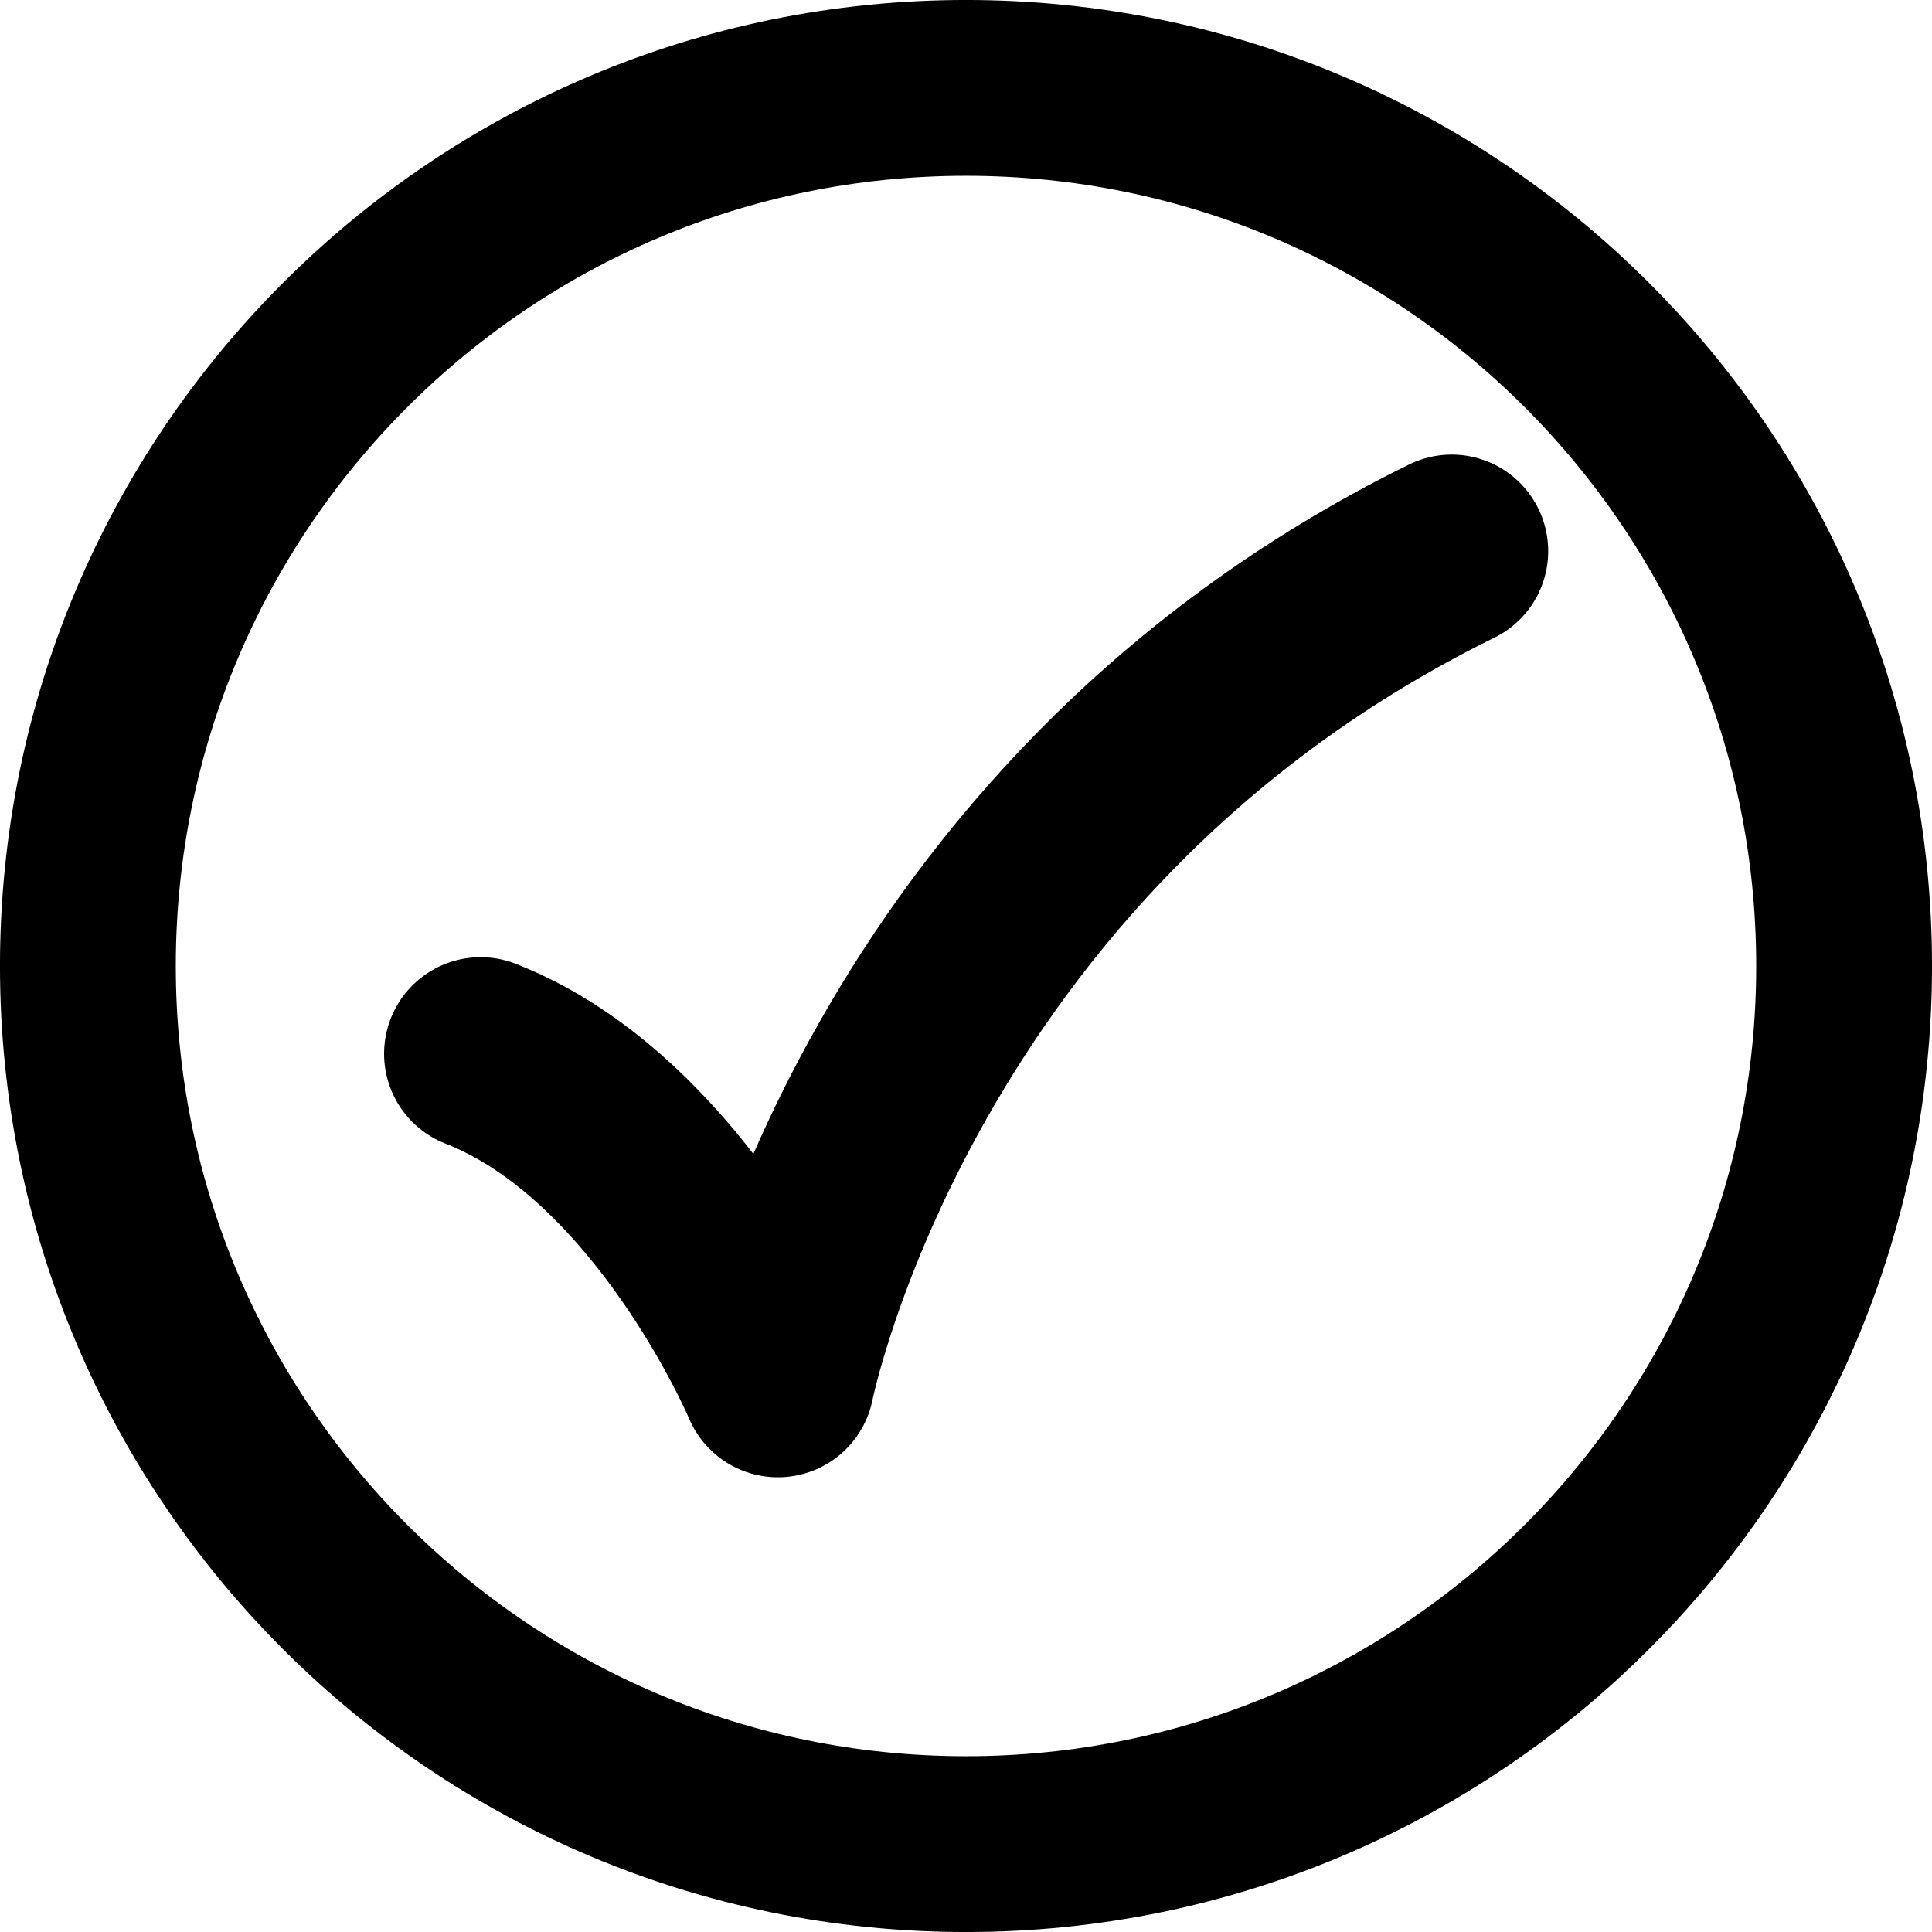 <svg width="55" height="55" viewBox="0 0 55 55" fill="none" xmlns="http://www.w3.org/2000/svg">
  <path
    d="M52.498 27.5C52.498 41.306 41.306 52.498 27.5 52.498C13.694 52.498 2.502 41.306 2.502 27.5C2.502 13.694 13.694 2.502 27.5 2.502C41.306 2.502 52.498 13.694 52.498 27.5Z"
    stroke="currentColor" stroke-width="5.005" stroke-miterlimit="1.5" stroke-linecap="round" stroke-linejoin="round" />
  <path
    d="M13.682 29.997C19.109 32.119 22.145 39.307 22.145 39.307C22.145 39.307 25.266 23.589 41.326 15.689"
    stroke="currentColor" stroke-width="5.496" stroke-miterlimit="1.5" stroke-linecap="round" stroke-linejoin="round" />
</svg>